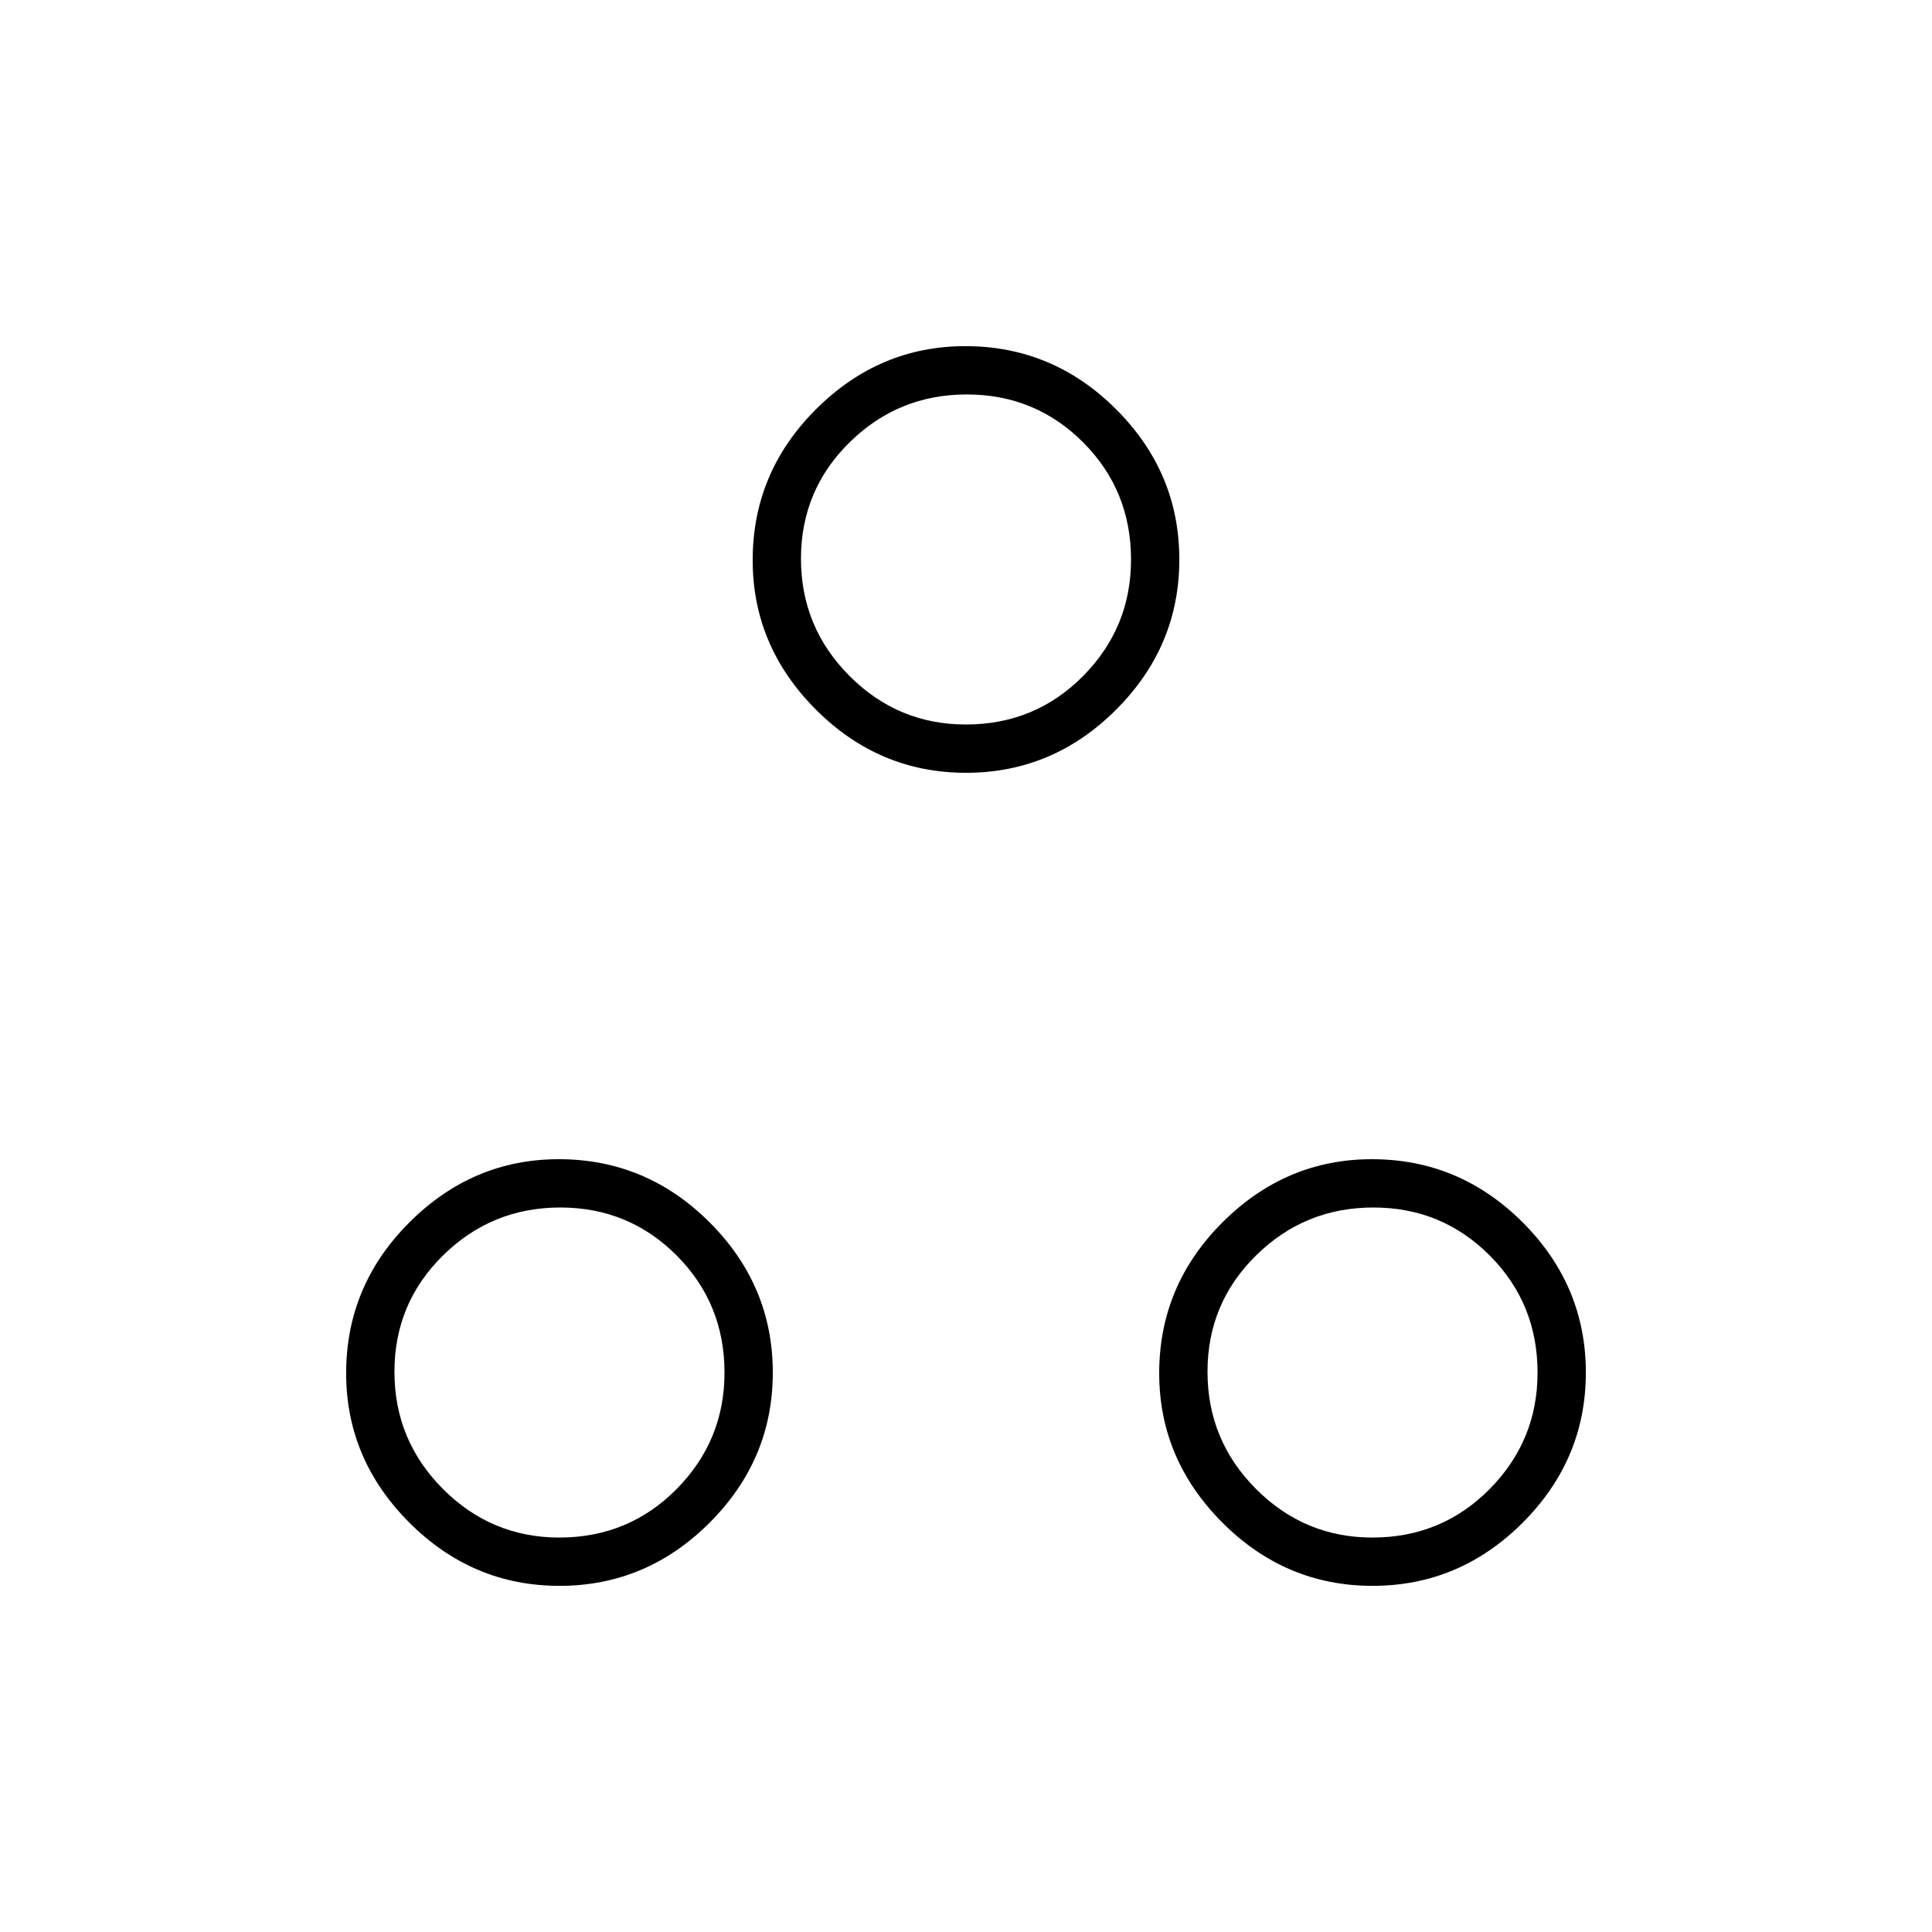 <svg xmlns="http://www.w3.org/2000/svg" height="40" viewBox="0 -960 960 960" width="40"><path d="M480-576q-43.22 0-74.61-31.43Q374-638.87 374-681.67q0-43.55 31.43-74.94Q436.87-788 479.67-788q43.55 0 74.94 31.39T586-682q0 43.22-31.39 74.61T480-576Zm-.05-24q34.38 0 58.22-24.07Q562-648.14 562-681.95q0-34.38-23.78-58.22Q514.44-764 480.39-764q-34.06 0-58.22 23.78Q398-716.44 398-682.39q0 34.06 24.07 58.22Q446.14-600 479.95-600ZM278-172q-43.22 0-74.61-31.43Q172-234.87 172-277.67q0-43.55 31.43-74.94Q234.87-384 277.67-384q43.55 0 74.94 31.39T384-278q0 43.22-31.39 74.61T278-172Zm-.05-24q34.38 0 58.22-24.07Q360-244.14 360-277.95q0-34.38-23.78-58.22Q312.44-360 278.39-360q-34.06 0-58.22 23.78Q196-312.44 196-278.39q0 34.06 24.07 58.22Q244.14-196 277.95-196ZM682-172q-43.22 0-74.61-31.43Q576-234.87 576-277.67q0-43.55 31.43-74.94Q638.87-384 681.67-384q43.55 0 74.94 31.39T788-278q0 43.22-31.39 74.61T682-172Zm-.05-24q34.38 0 58.22-24.07Q764-244.14 764-277.95q0-34.38-23.78-58.22Q716.44-360 682.39-360q-34.06 0-58.22 23.78Q600-312.44 600-278.39q0 34.06 24.07 58.22Q648.14-196 681.95-196ZM480-682ZM278-278Zm404 0Z"/></svg>